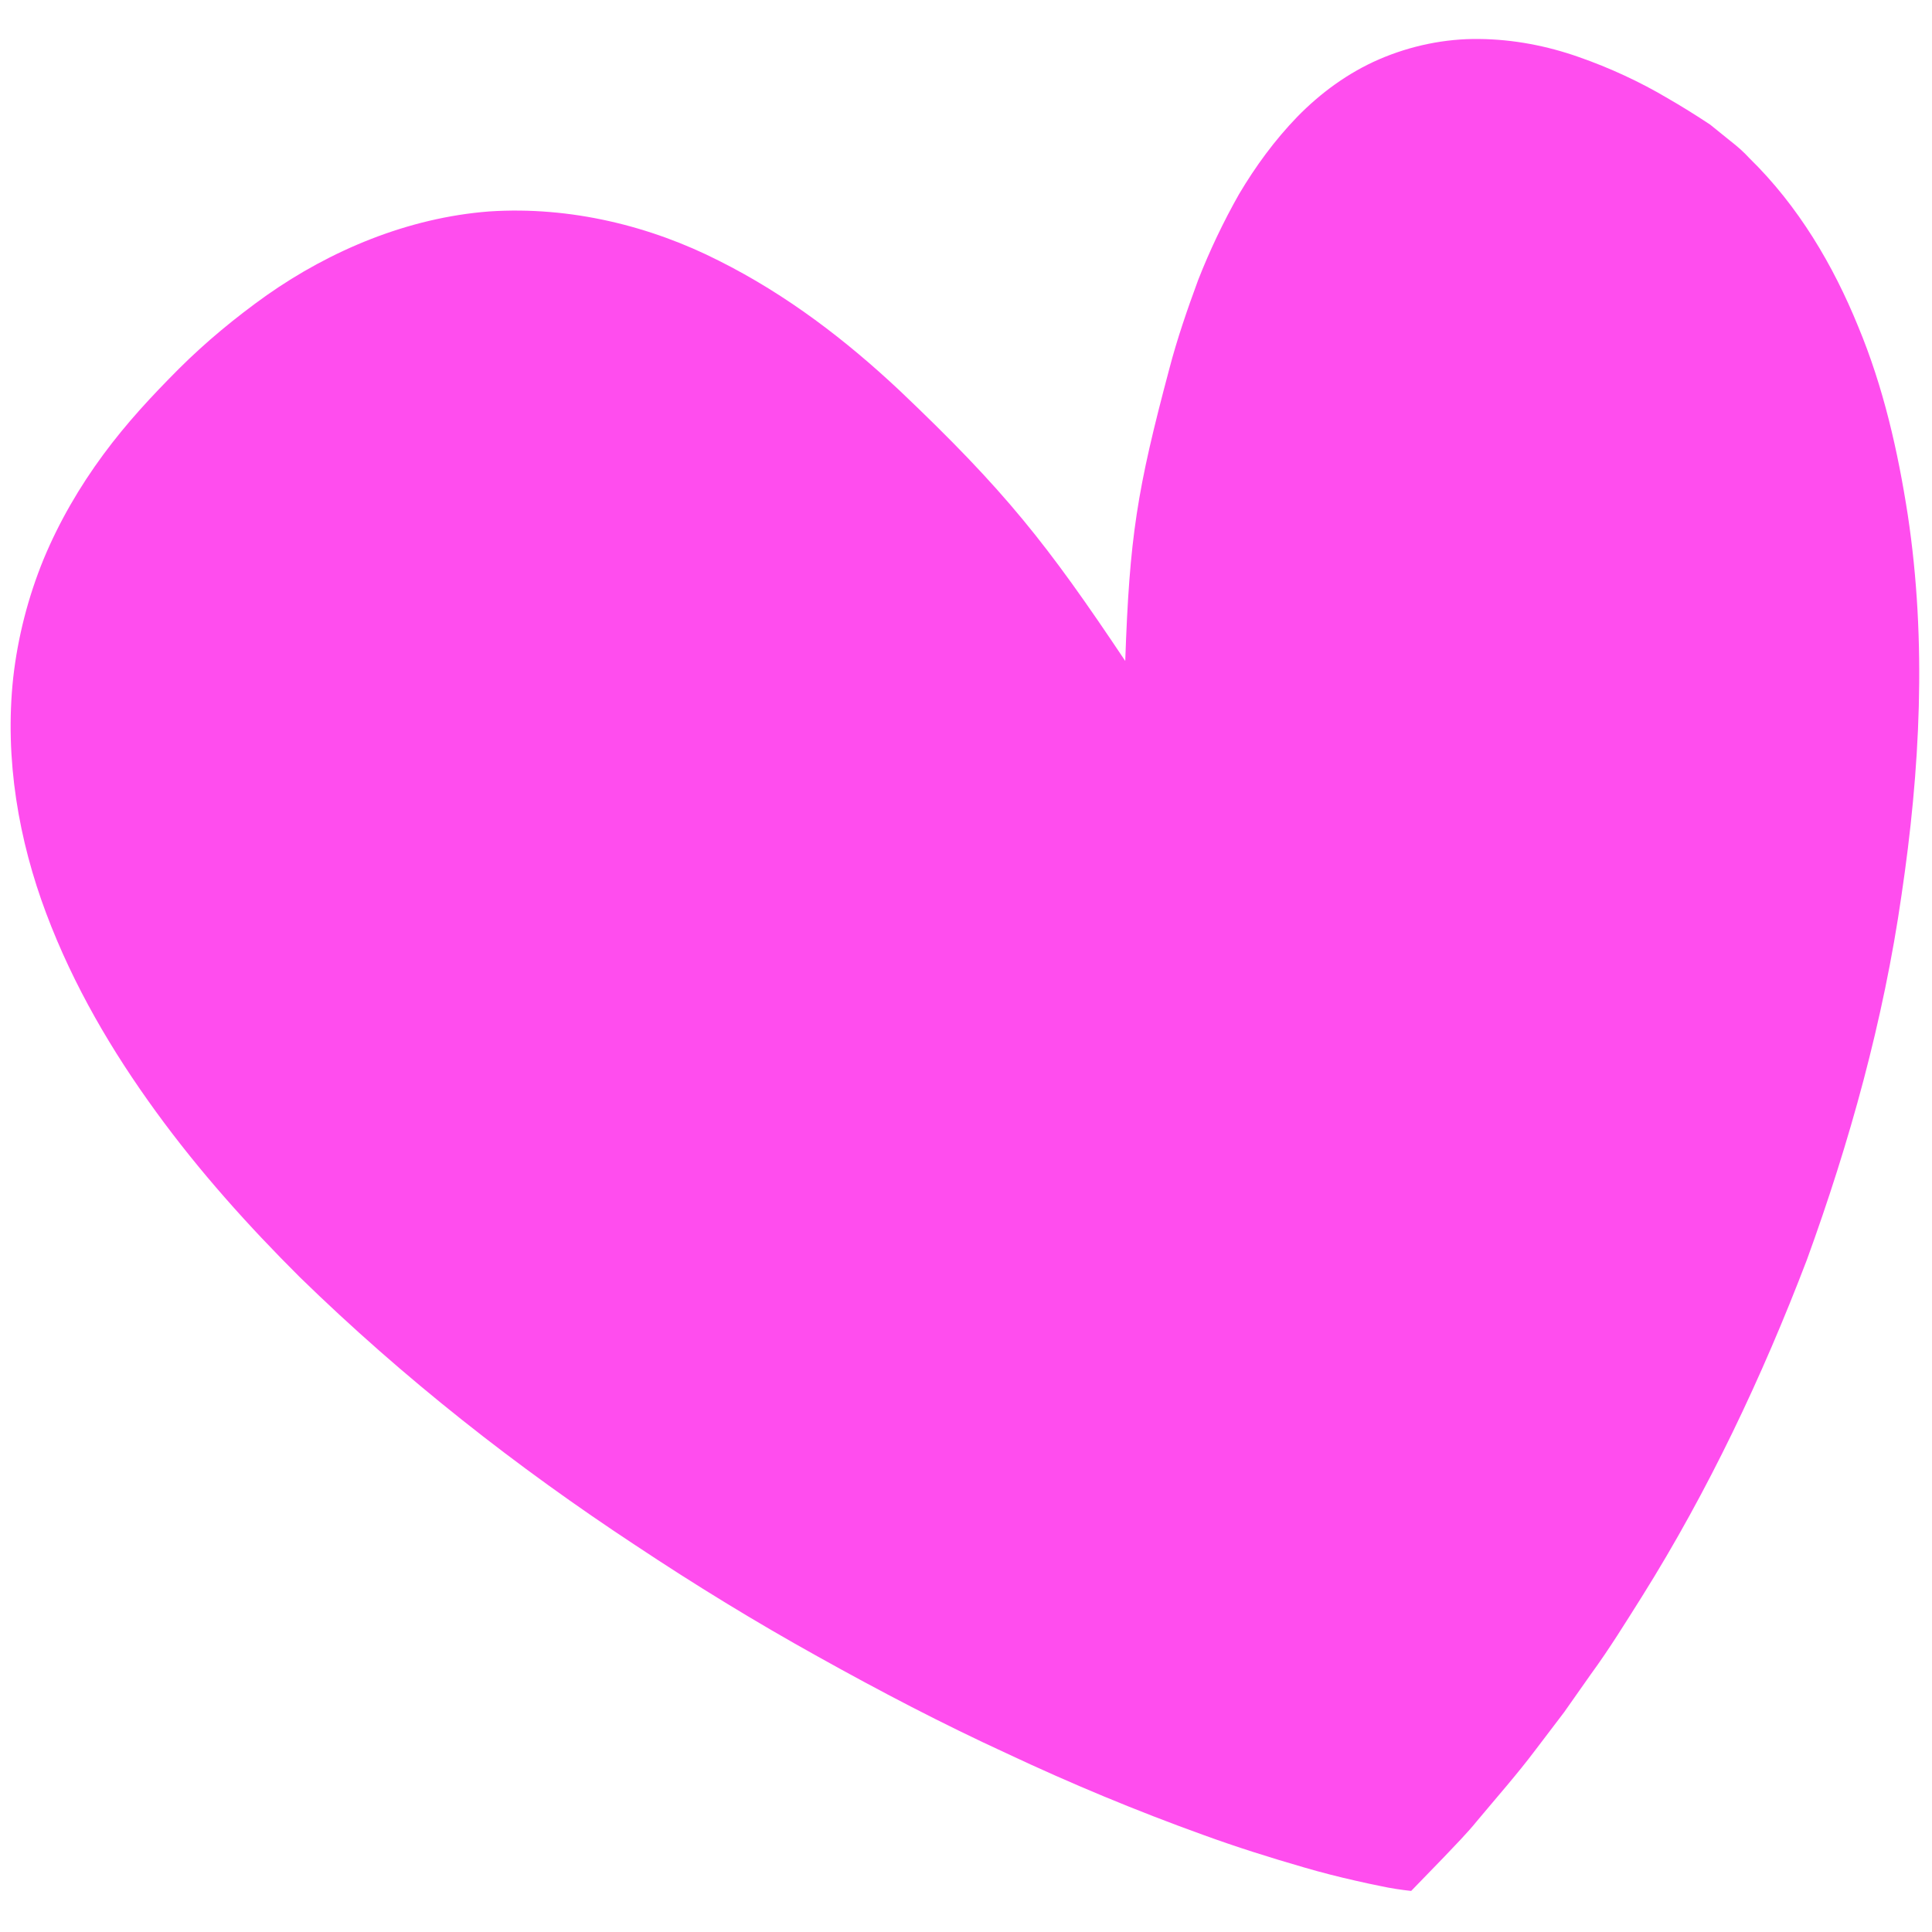 <svg xmlns="http://www.w3.org/2000/svg" xmlns:xlink="http://www.w3.org/1999/xlink" version="1.1" width="256" height="256" viewBox="0 0 256 256" xml:space="preserve">

<defs>
</defs>
<g style="stroke: none; stroke-width: 0; stroke-dasharray: none; stroke-linecap: butt; stroke-linejoin: miter; stroke-miterlimit: 10; fill: none; fill-rule: nonzero; opacity: 1;" transform="translate(1.407 1.407) scale(2.81 2.81)" >
	<path d="M 66.043 88.666 c -0.43 -0.045 -1 -0.131 -1.392 -0.219 c -0.409 -0.085 -0.82 -0.165 -1.226 -0.263 c -0.816 -0.184 -1.627 -0.39 -2.428 -0.625 c -1.605 -0.463 -3.2 -0.966 -4.769 -1.538 c -3.143 -1.131 -6.229 -2.417 -9.252 -3.837 c -3.037 -1.396 -6 -2.945 -8.922 -4.576 c -2.927 -1.624 -5.786 -3.376 -8.582 -5.236 c -5.612 -3.693 -10.938 -7.873 -15.834 -12.647 c -2.421 -2.412 -4.734 -4.981 -6.79 -7.812 c -2.054 -2.825 -3.882 -5.914 -5.17 -9.344 c -1.286 -3.417 -1.972 -7.252 -1.556 -11.109 c 0.216 -1.919 0.706 -3.815 1.433 -5.592 c 0.739 -1.778 1.695 -3.41 2.81 -4.926 c 1.126 -1.525 2.292 -2.768 3.562 -4.045 c 1.262 -1.259 2.664 -2.42 4.157 -3.481 c 2.992 -2.101 6.632 -3.649 10.48 -3.946 c 3.847 -0.255 7.63 0.696 10.834 2.324 c 3.232 1.618 6.02 3.774 8.523 6.122 c 4.983 4.735 6.94 7.215 10.639 12.751 l 0 0 c 0.201 -5.846 0.552 -8.046 2.072 -13.751 c 0.371 -1.426 0.855 -2.826 1.368 -4.218 c 0.543 -1.383 1.184 -2.734 1.927 -4.045 c 0.769 -1.296 1.671 -2.536 2.75 -3.651 c 1.082 -1.107 2.379 -2.066 3.857 -2.707 c 1.475 -0.636 3.102 -0.979 4.717 -0.957 c 1.613 0.015 3.207 0.326 4.685 0.847 c 1.471 0.511 2.926 1.188 4.192 1.942 c 0.652 0.373 1.353 0.811 2.014 1.249 l 0.948 0.766 c 0.324 0.251 0.63 0.518 0.901 0.815 c 2.321 2.268 3.956 5.057 5.127 7.93 c 1.198 2.876 1.876 5.886 2.341 8.885 c 0.91 6.021 0.579 12.068 -0.296 17.95 c -0.848 5.898 -2.444 11.64 -4.463 17.19 c -2.108 5.52 -4.641 10.869 -7.761 15.852 c -0.784 1.242 -1.551 2.492 -2.419 3.677 l -1.264 1.797 l -1.329 1.748 c -0.877 1.169 -1.85 2.267 -2.783 3.385 c -0.439 0.545 -1.028 1.145 -1.549 1.694 L 66.043 88.666 z" style="stroke: none; stroke-width: 1; stroke-dasharray: none; stroke-linecap: butt; stroke-linejoin: miter; stroke-miterlimit: 10; fill: rgb(255,77,238); fill-rule: nonzero; opacity: 1;" transform=" matrix(1 0 0 1 0 0) " stroke-linecap="round" />
</g>
</svg>